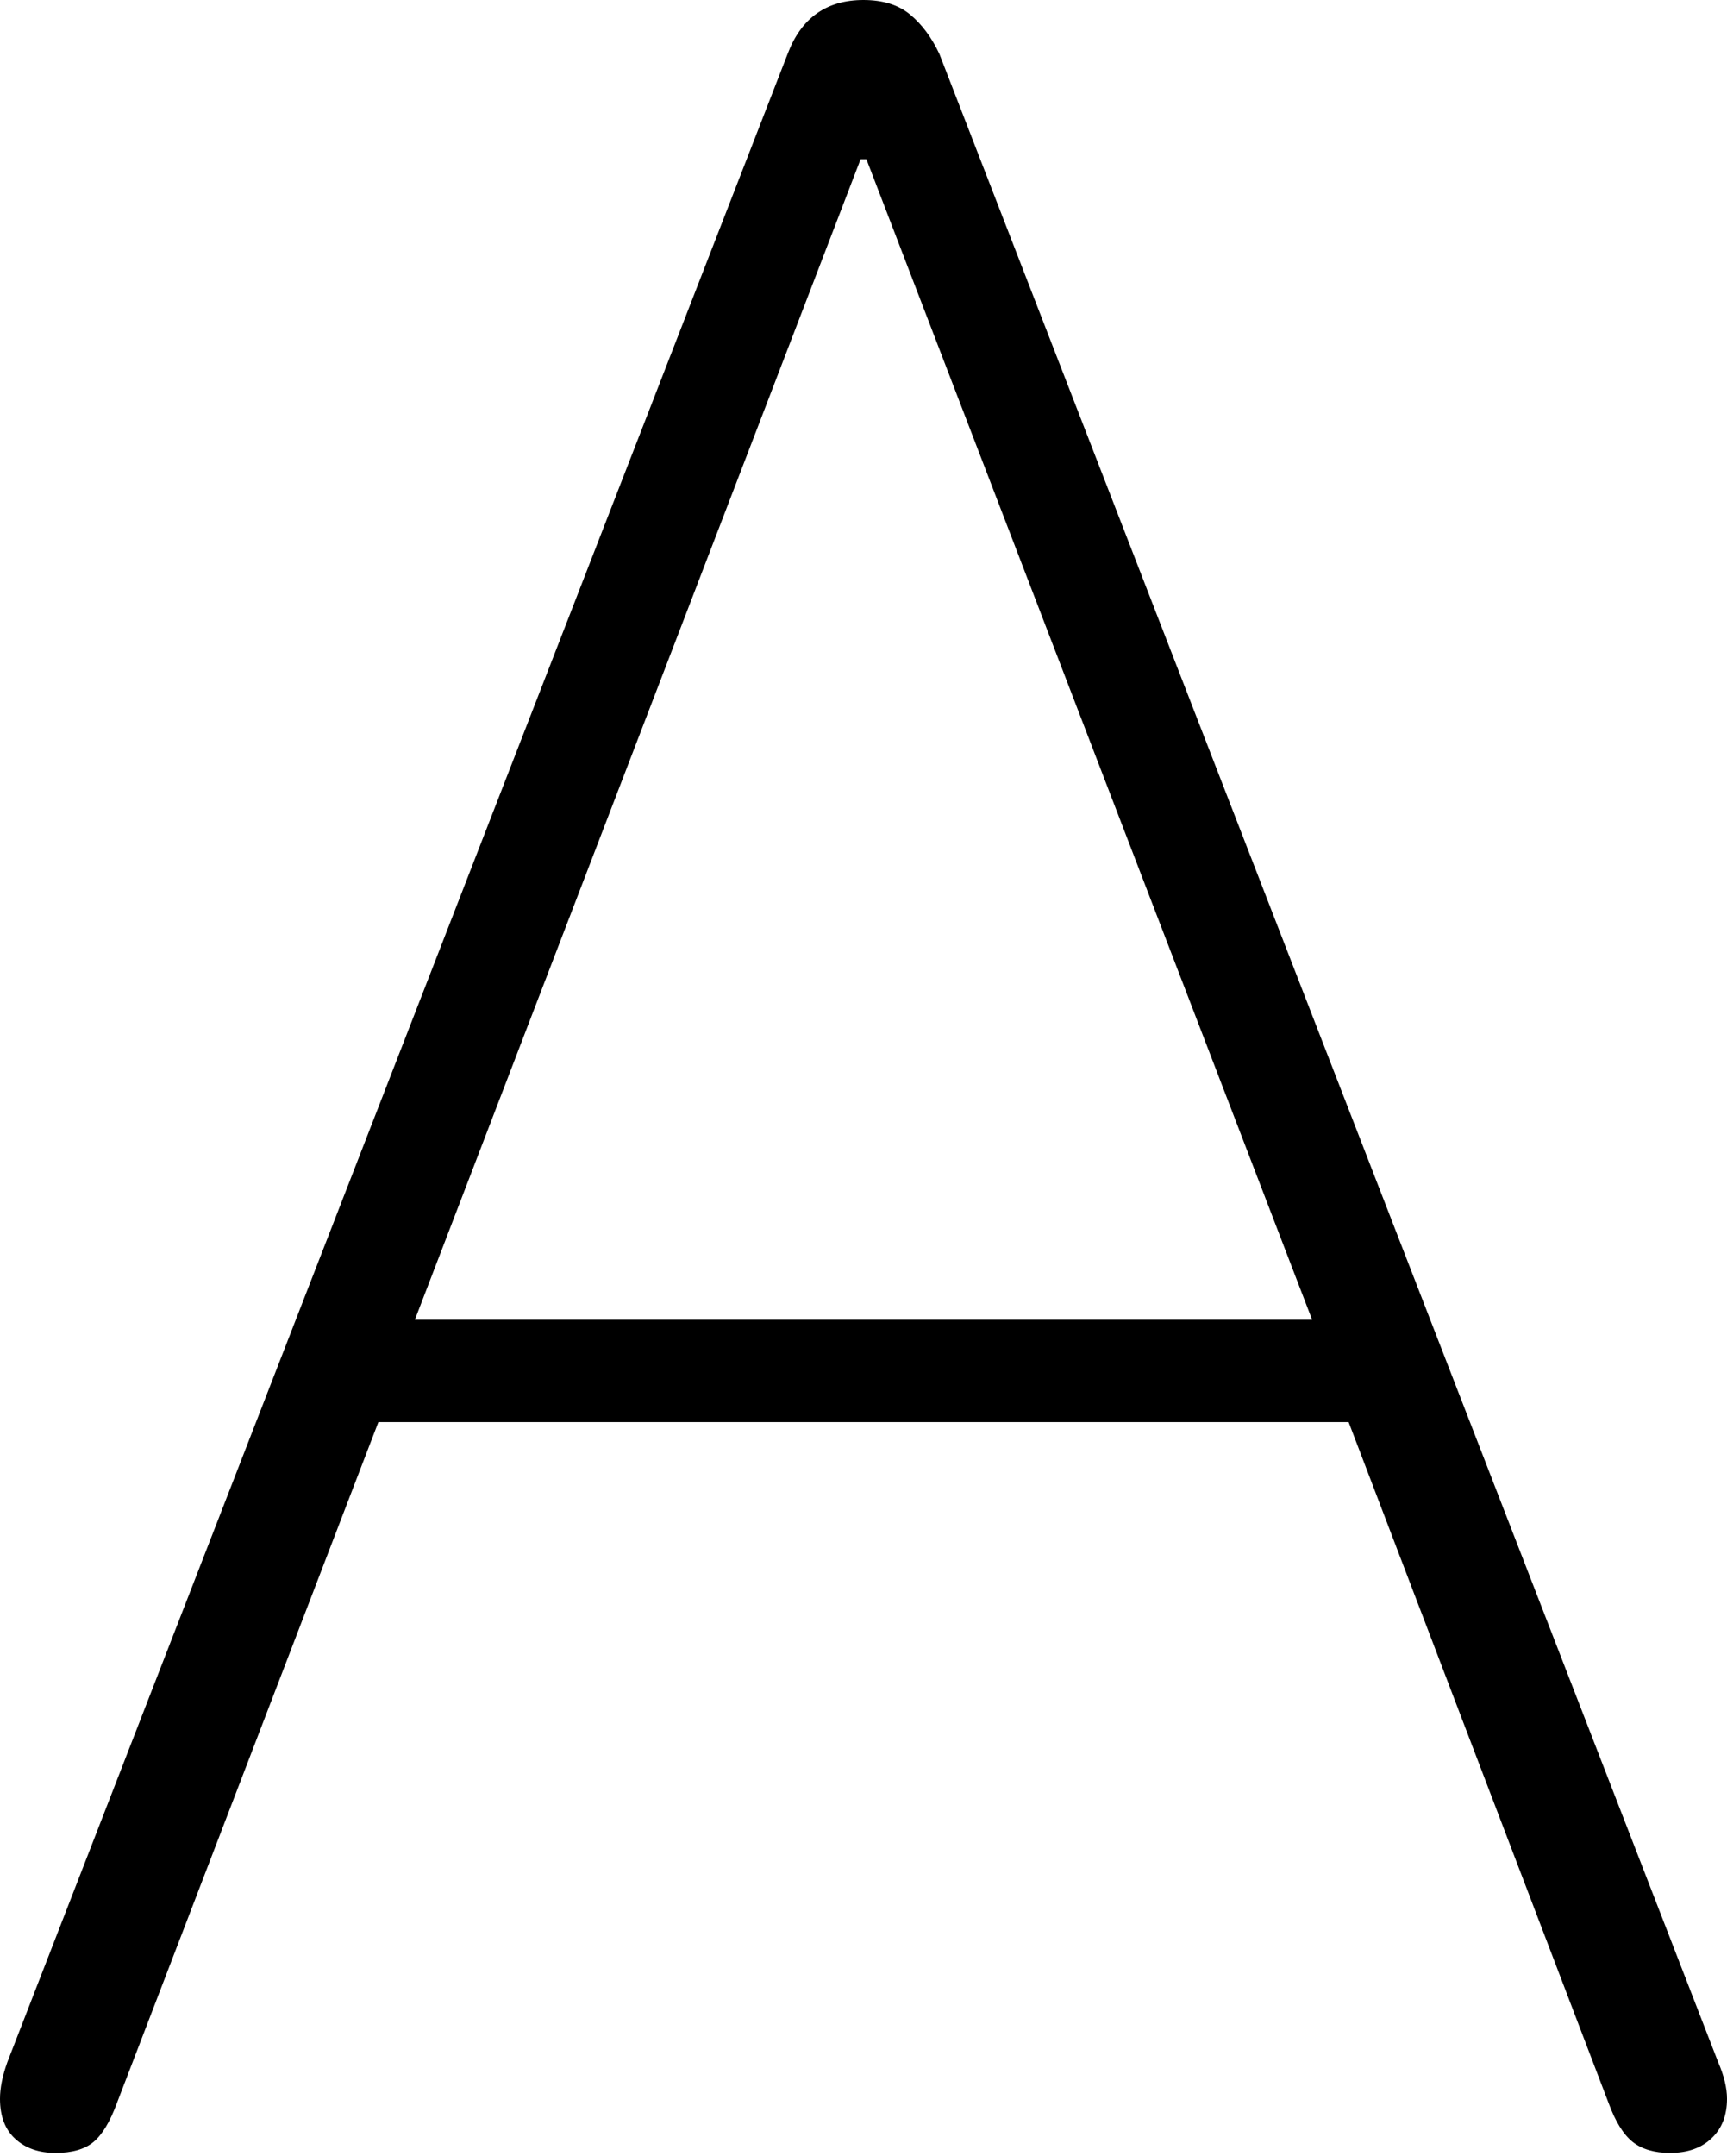 <?xml version="1.0" encoding="UTF-8"?>
<!--Generator: Apple Native CoreSVG 175-->
<!DOCTYPE svg
PUBLIC "-//W3C//DTD SVG 1.1//EN"
       "http://www.w3.org/Graphics/SVG/1.1/DTD/svg11.dtd">
<svg version="1.1" xmlns="http://www.w3.org/2000/svg" xmlns:xlink="http://www.w3.org/1999/xlink" width="11.543" height="14.404">
 <g>
  <rect height="14.404" opacity="0" width="11.543" x="0" y="0"/>
  <path d="M0.371 14.385Q0.537 14.385 0.625 14.312Q0.713 14.238 0.781 14.053L2.529 9.502L9.014 9.502L10.752 14.053Q10.82 14.238 10.913 14.312Q11.006 14.385 11.162 14.385Q11.338 14.385 11.44 14.287Q11.543 14.19 11.543 14.023Q11.543 13.916 11.484 13.779L6.279 0.361Q6.201 0.195 6.084 0.098Q5.967 0 5.771 0Q5.4 0 5.264 0.361L0.049 13.779Q0 13.916 0 14.023Q0 14.199 0.103 14.292Q0.205 14.385 0.371 14.385ZM2.773 8.818L5.752 1.064L5.791 1.064L8.77 8.818Z" fill="#000000"/>
 </g>
</svg>
